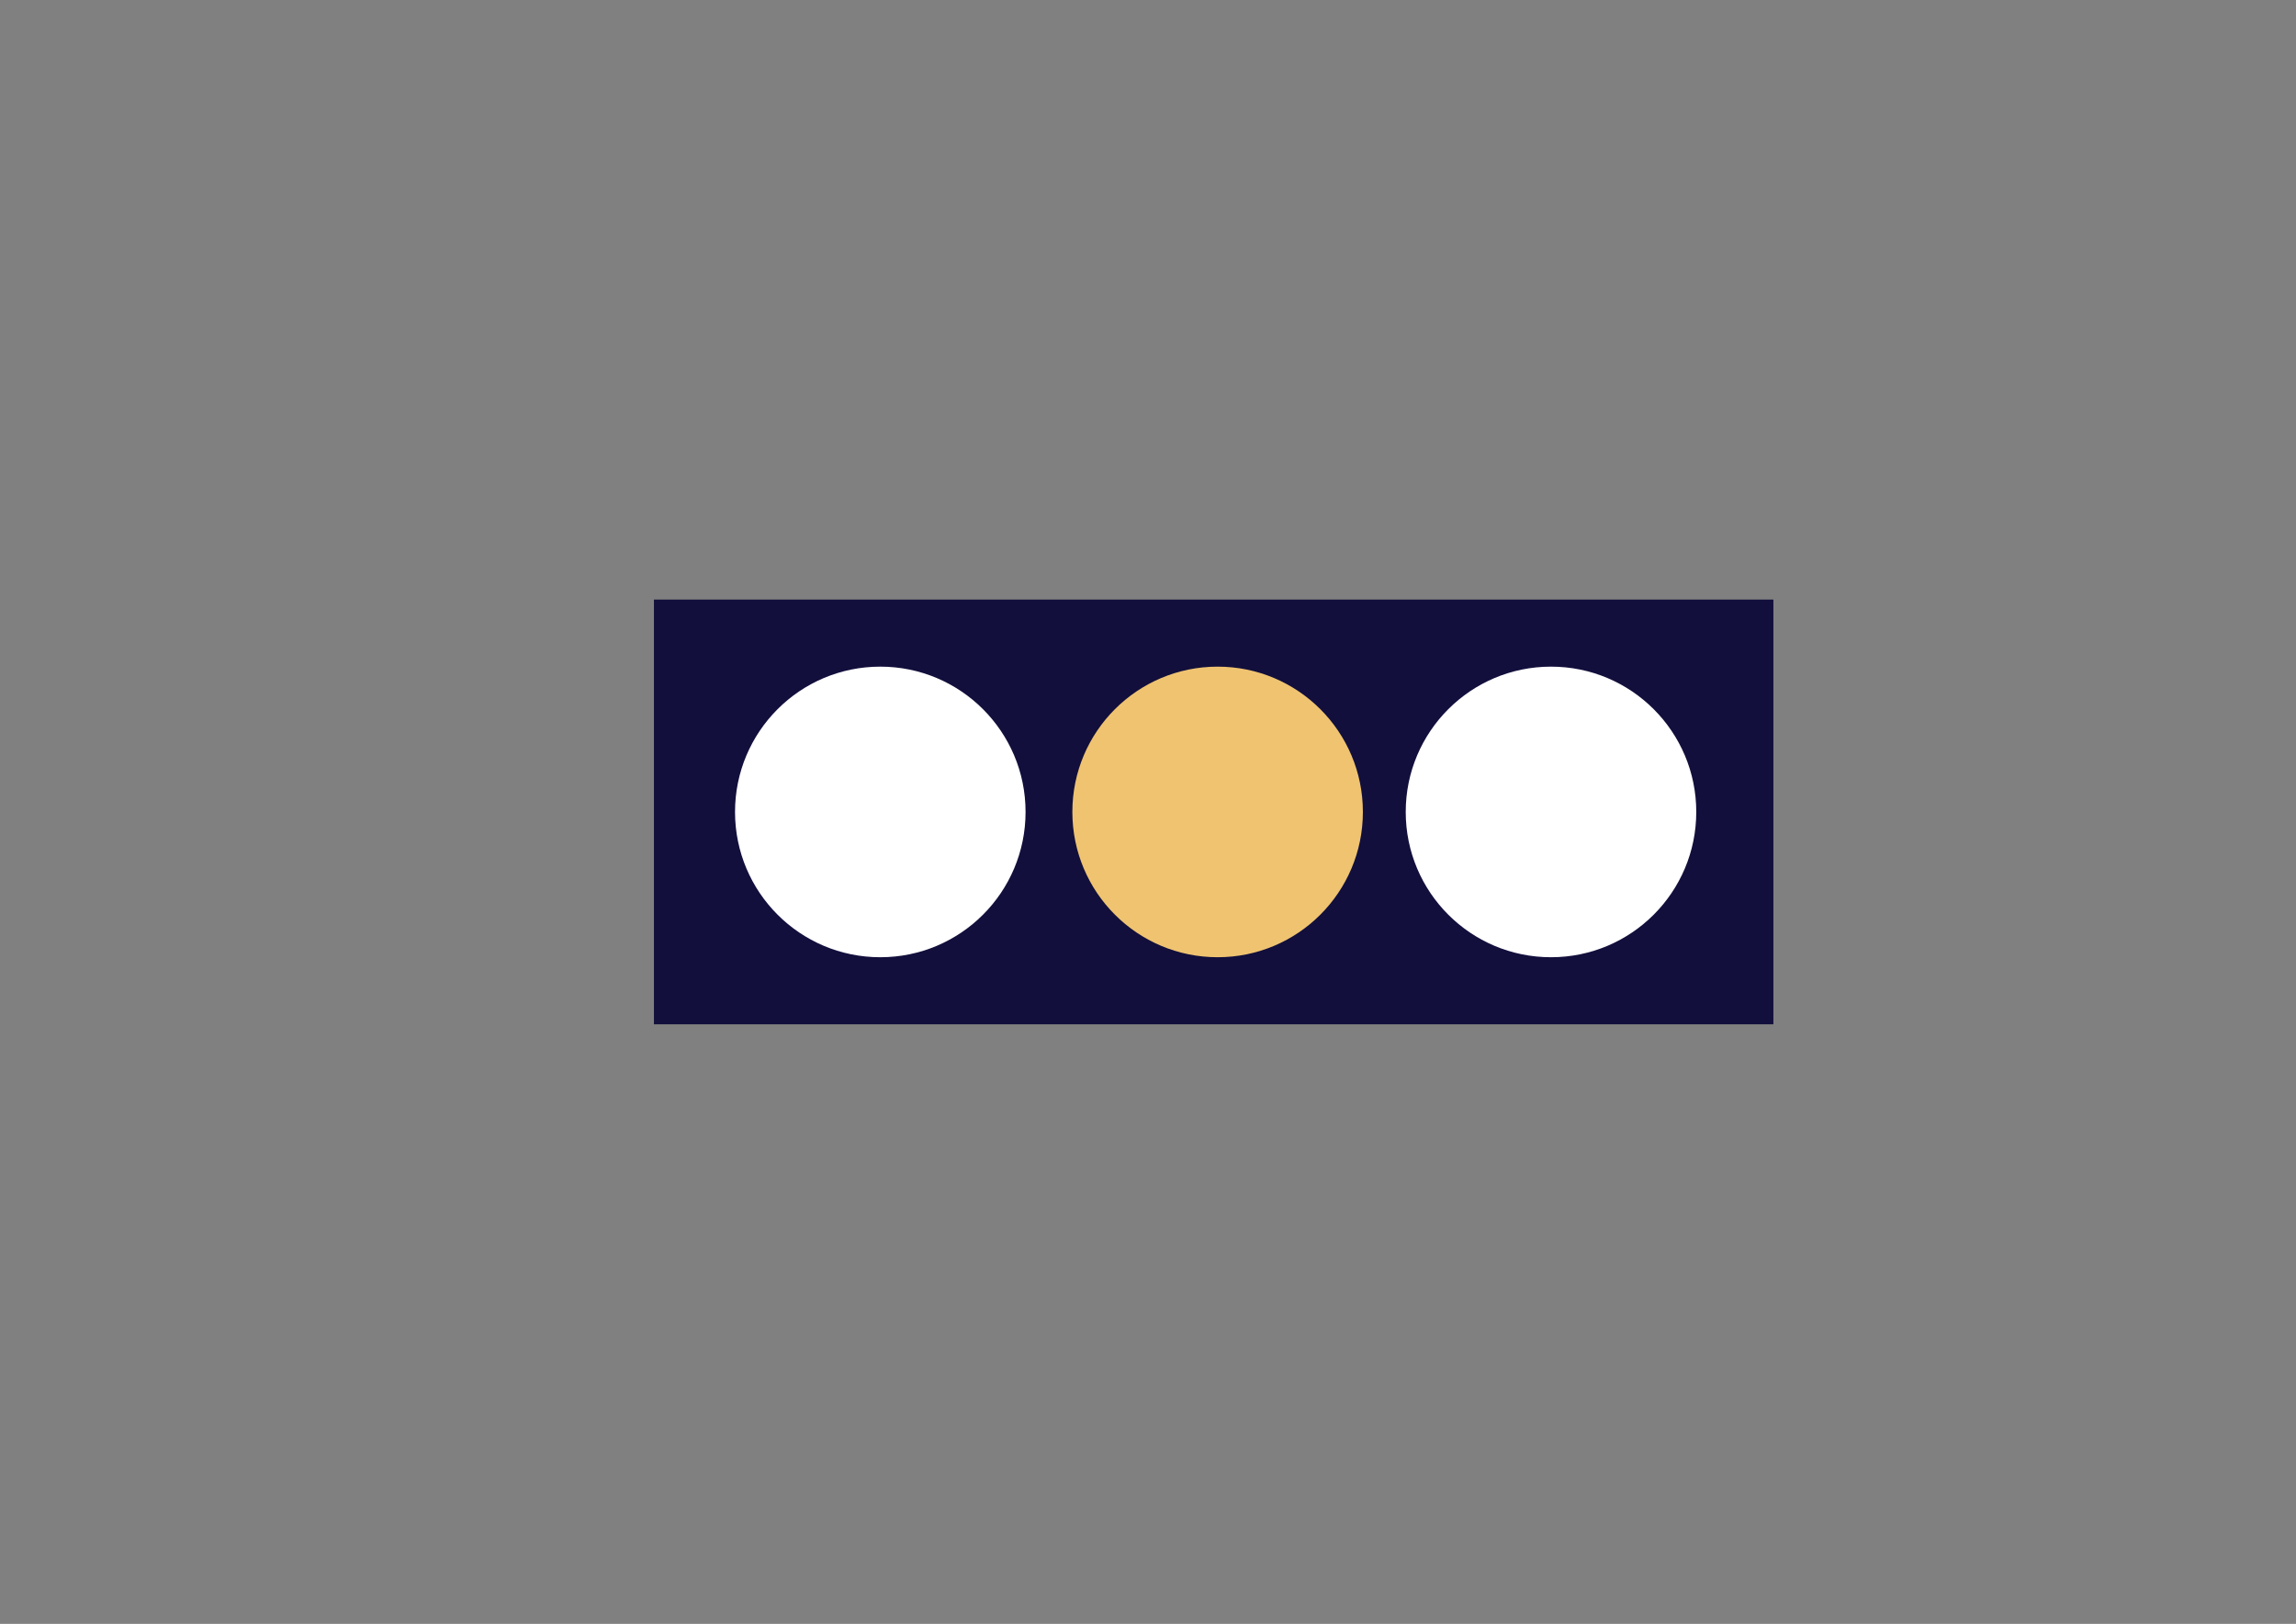 <?xml version="1.0" encoding="utf-8"?>
<!-- Generator: Adobe Illustrator 16.0.0, SVG Export Plug-In . SVG Version: 6.00 Build 0)  -->
<!DOCTYPE svg PUBLIC "-//W3C//DTD SVG 1.1//EN" "http://www.w3.org/Graphics/SVG/1.1/DTD/svg11.dtd">
<svg version="1.1" id="Layer_1" xmlns="http://www.w3.org/2000/svg" xmlns:xlink="http://www.w3.org/1999/xlink" x="0px" y="0px"
	 width="1190.55px" height="841.89px" viewBox="0 0 1190.55 841.89" enable-background="new 0 0 1190.55 841.89"
	 xml:space="preserve">
<rect x="0" y="0" width="1190.55" height="841.89" fill="#808080" stroke="none"/>
<rect x="339.086" y="310.846" fill="#120F3C" width="580.481" height="220.197"/>
<path fill="#FFFFFF" d="M531.787,420.944c0,41.605-33.725,75.328-75.326,75.328s-75.326-33.723-75.326-75.328
	c0-41.6,33.725-75.325,75.326-75.325S531.787,379.344,531.787,420.944z"/>
<path fill="#EFC370" d="M706.702,420.944c0,41.605-33.724,75.328-75.325,75.328c-41.603,0-75.327-33.723-75.327-75.328
	c0-41.6,33.725-75.325,75.327-75.325C672.979,345.619,706.702,379.344,706.702,420.944z"/>
<path fill="#FFFFFF" d="M879.567,420.944c0,41.605-33.725,75.328-75.326,75.328c-41.6,0-75.326-33.723-75.326-75.328
	c0-41.6,33.727-75.325,75.326-75.325C845.843,345.619,879.567,379.344,879.567,420.944z"/>
</svg>
